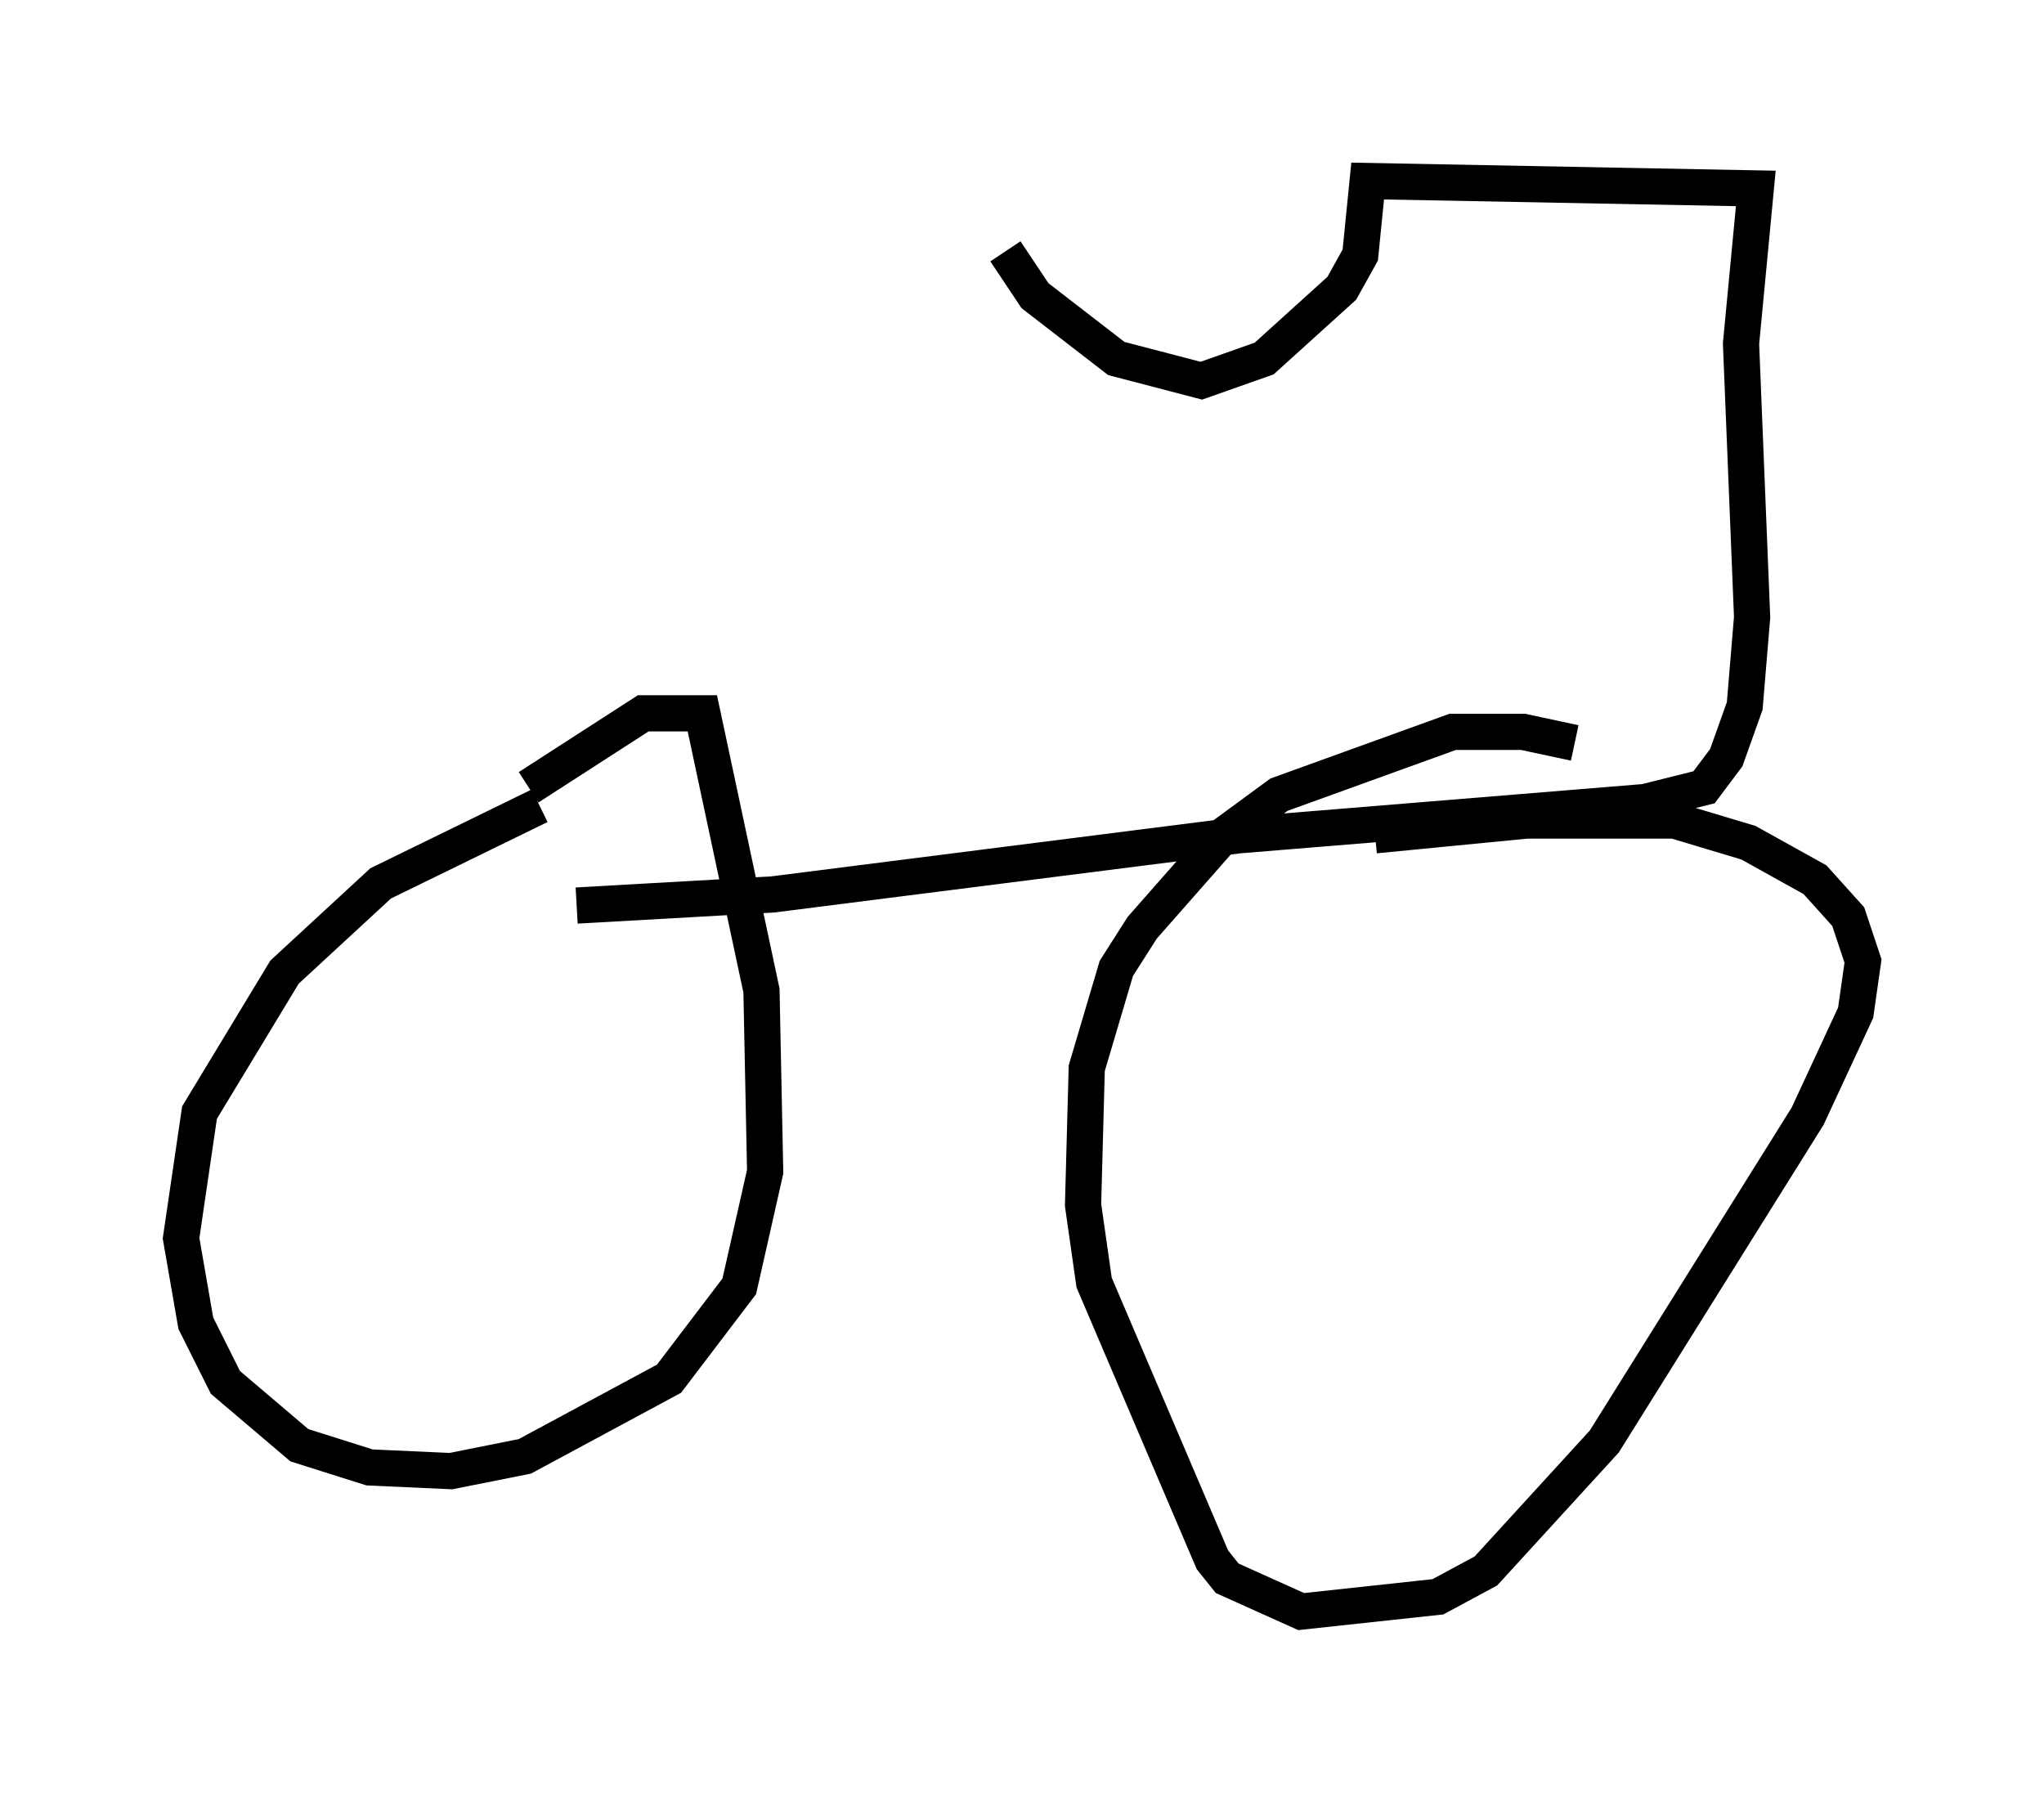<?xml version="1.0" encoding="utf-8" ?>
<svg baseProfile="full" height="49.507" version="1.1" width="56.448" xmlns="http://www.w3.org/2000/svg" xmlns:ev="http://www.w3.org/2001/xml-events" xmlns:xlink="http://www.w3.org/1999/xlink"><defs /><rect fill="white" height="49.507" width="56.448" x="0" y="0" /><path d="M18.883, 21.844 m-3.981, 0.408 l-4.39, 2.144 -2.654, 2.45 l-2.348, 3.879 -0.51, 3.471 l0.408, 2.348 0.817, 1.633 l2.042, 1.735 1.94, 0.613 l2.246, 0.102 2.042, -0.408 l3.981, -2.144 1.94, -2.552 l0.715, -3.165 -0.102, -5.002 l-1.633, -7.656 -1.633, 0.0 l-3.165, 2.042 m28.89, -1.225 l-1.429, -0.306 -1.94, 0.0 l-4.798, 1.735 -1.531, 1.123 l-2.246, 2.552 -0.715, 1.123 l-0.817, 2.756 -0.102, 3.777 l0.306, 2.144 3.267, 7.656 l0.408, 0.51 2.042, 0.919 l3.777, -0.408 1.327, -0.715 l3.267, -3.573 5.615, -8.983 l1.327, -2.858 0.204, -1.429 l-0.408, -1.225 -0.919, -1.021 l-1.838, -1.021 -2.042, -0.613 l-4.083, 0.0 -4.185, 0.408 m-22.05, 1.94 l5.41, -0.306 12.863, -1.633 l11.229, -0.919 1.633, -0.408 l0.613, -0.817 0.51, -1.429 l0.204, -2.45 -0.306, -7.554 l0.408, -4.288 -10.719, -0.204 l-0.204, 2.042 -0.51, 0.919 l-2.144, 1.94 -1.735, 0.613 l-2.348, -0.613 -2.246, -1.735 l-0.817, -1.225 " fill="none" stroke="black" stroke-width="1" /></svg>